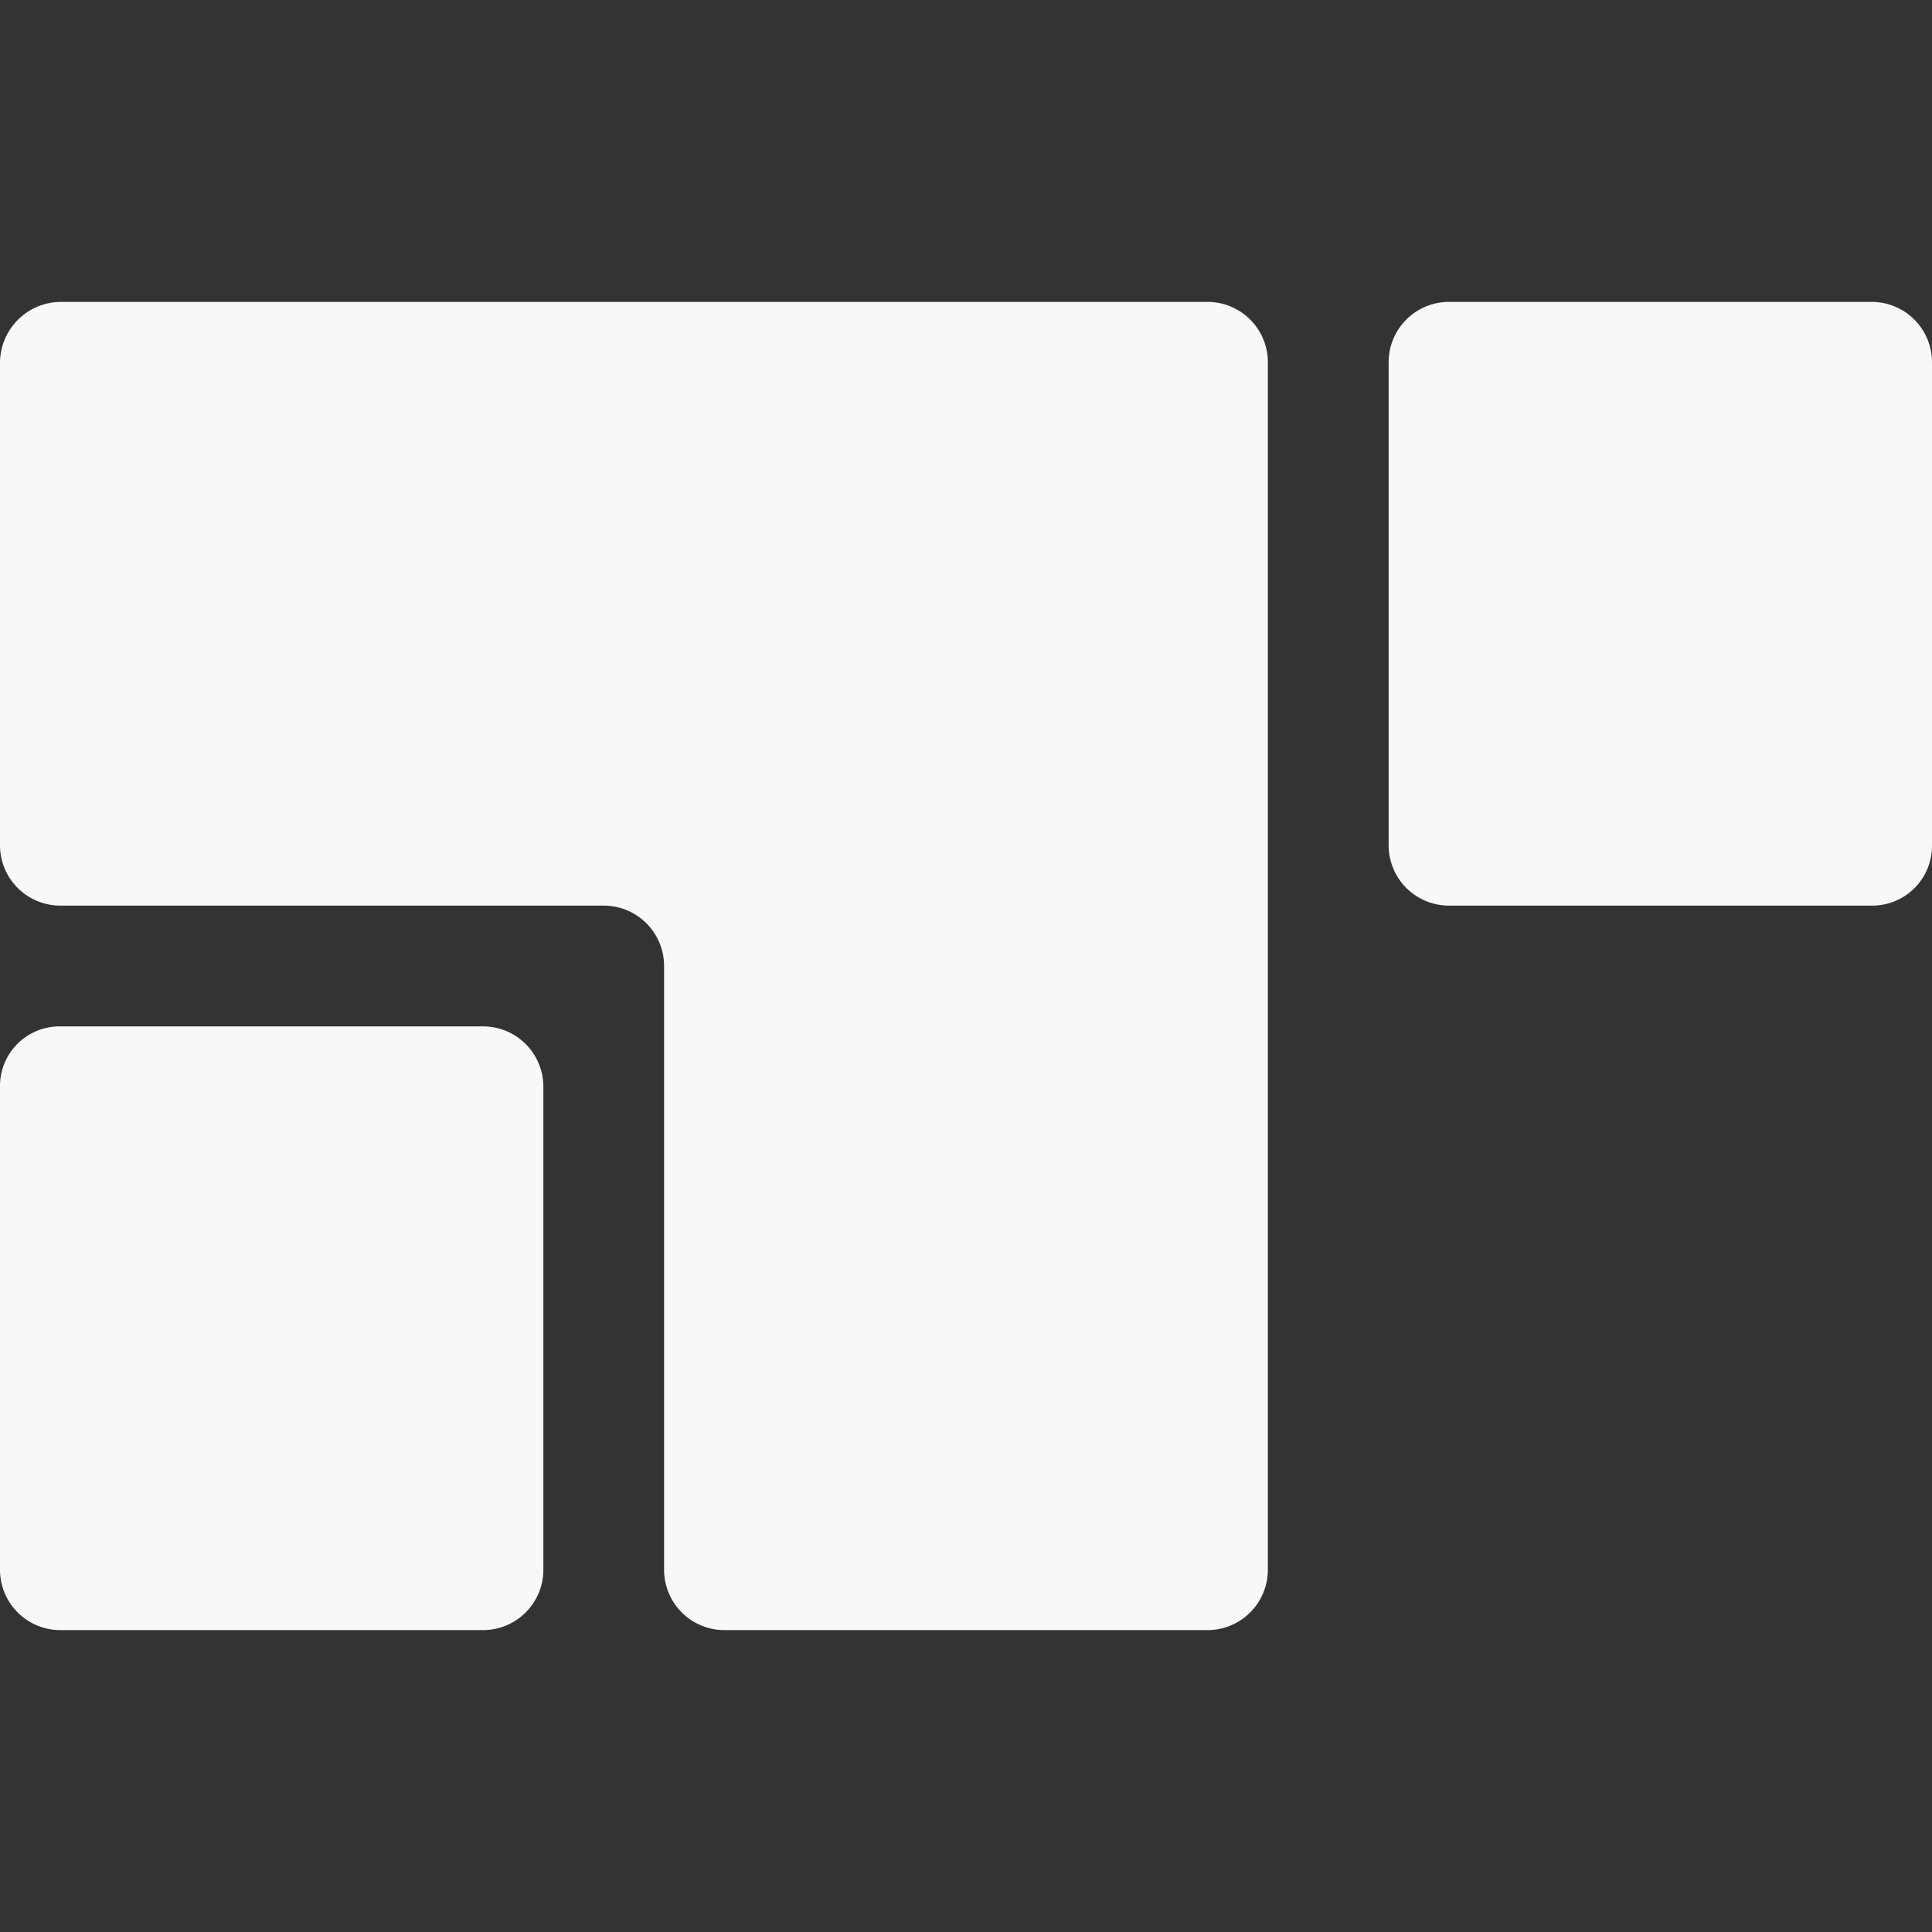 <?xml version="1.0" encoding="UTF-8" standalone="no"?>
<!-- Created with Inkscape (http://www.inkscape.org/) -->

<svg
   width="128"
   height="128"
   viewBox="0 0 33.867 33.867"
   version="1.1"
   id="svg1"
   xmlns="http://www.w3.org/2000/svg"
   xmlns:svg="http://www.w3.org/2000/svg">
  <rect x="0" y="0" width="33.867" height="33.867" fill="#333333" stroke="none"/>
  <defs
     id="defs1" />
  <g
     id="layer1"
     transform="translate(-76.156)">
    <path
       id="rect1-2-6"
       style="fill:#f7f8f8;fill-opacity:1;stroke-width:2.092;stroke-linecap:round;stroke-linejoin:round;paint-order:stroke fill markers"
       d="m 0,6.364 v 8.453 a 1.058,1.058 45 0 0 1.058,1.058 h 9.525 a 1.058,1.058 45 0 1 1.058,1.058 l 0,10.583 A 1.058,1.058 45 0 0 12.7,28.575 h 8.467 A 1.058,1.058 135 0 0 22.225,27.517 V 6.35 a 1.058,1.058 45 0 0 -1.058,-1.058 l -20.094,0 A 1.072,1.072 135 0 0 0,6.364 Z m 24.342,-0.014 v 8.467 a 1.058,1.058 45 0 0 1.058,1.058 l 7.418,0 A 1.048,1.048 135 0 0 33.867,14.827 V 6.35 A 1.058,1.058 45 0 0 32.808,5.292 l -7.408,0 A 1.058,1.058 135 0 0 24.342,6.35 Z M 0,19.036 v 8.481 a 1.058,1.058 45 0 0 1.058,1.058 H 8.467 A 1.058,1.058 135 0 0 9.525,27.517 V 19.05 A 1.058,1.058 45 0 0 8.467,17.992 H 1.044 A 1.044,1.044 135 0 0 0,19.036 Z"
       transform="translate(76.156)" />
  </g>
</svg>
